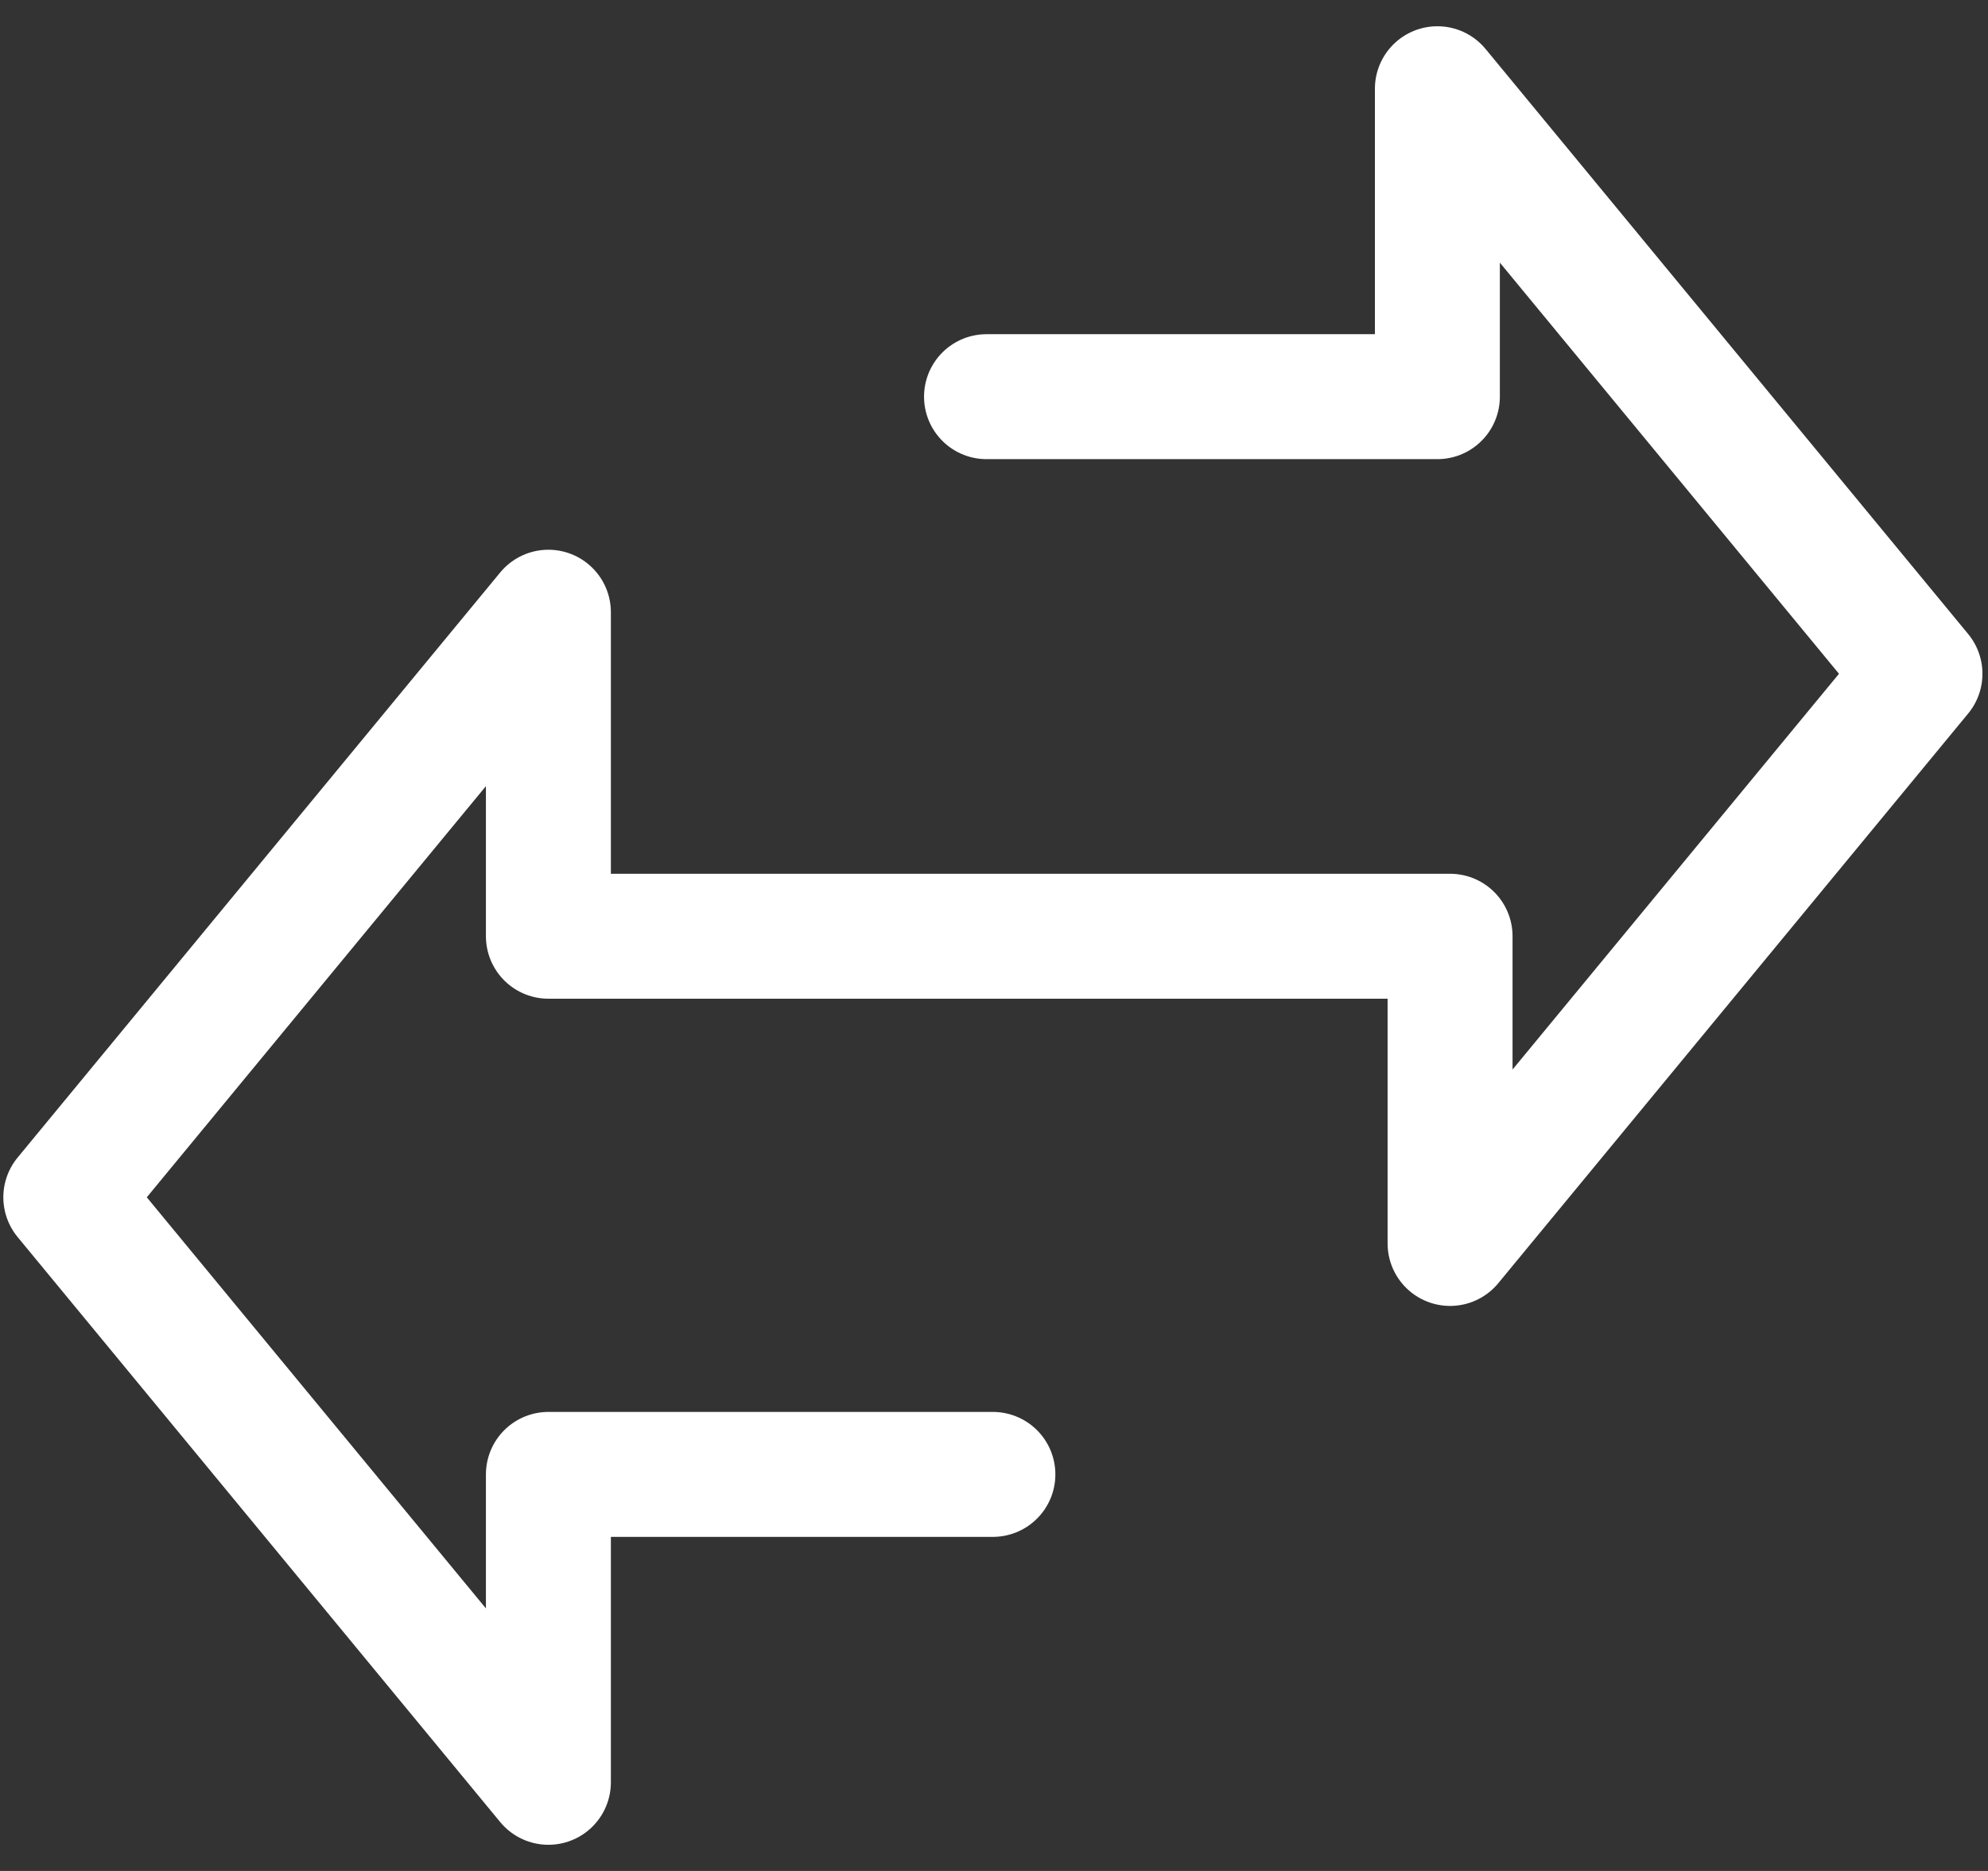 <svg width="68" height="64" viewBox="0 0 68 64" fill="none" xmlns="http://www.w3.org/2000/svg">
<rect x="0" y="0" width="68" height="64" fill="#333333" stroke="none"/>
<path d="M33.744 13.569H49.166V3.035L65.673 23.048L49.6 42.535V32.026H18.758V20.942L2.251 40.956L18.758 60.968V50.435H33.962" stroke="white" stroke-width="4.274" stroke-linecap="round" stroke-linejoin="round"/>
</svg>
